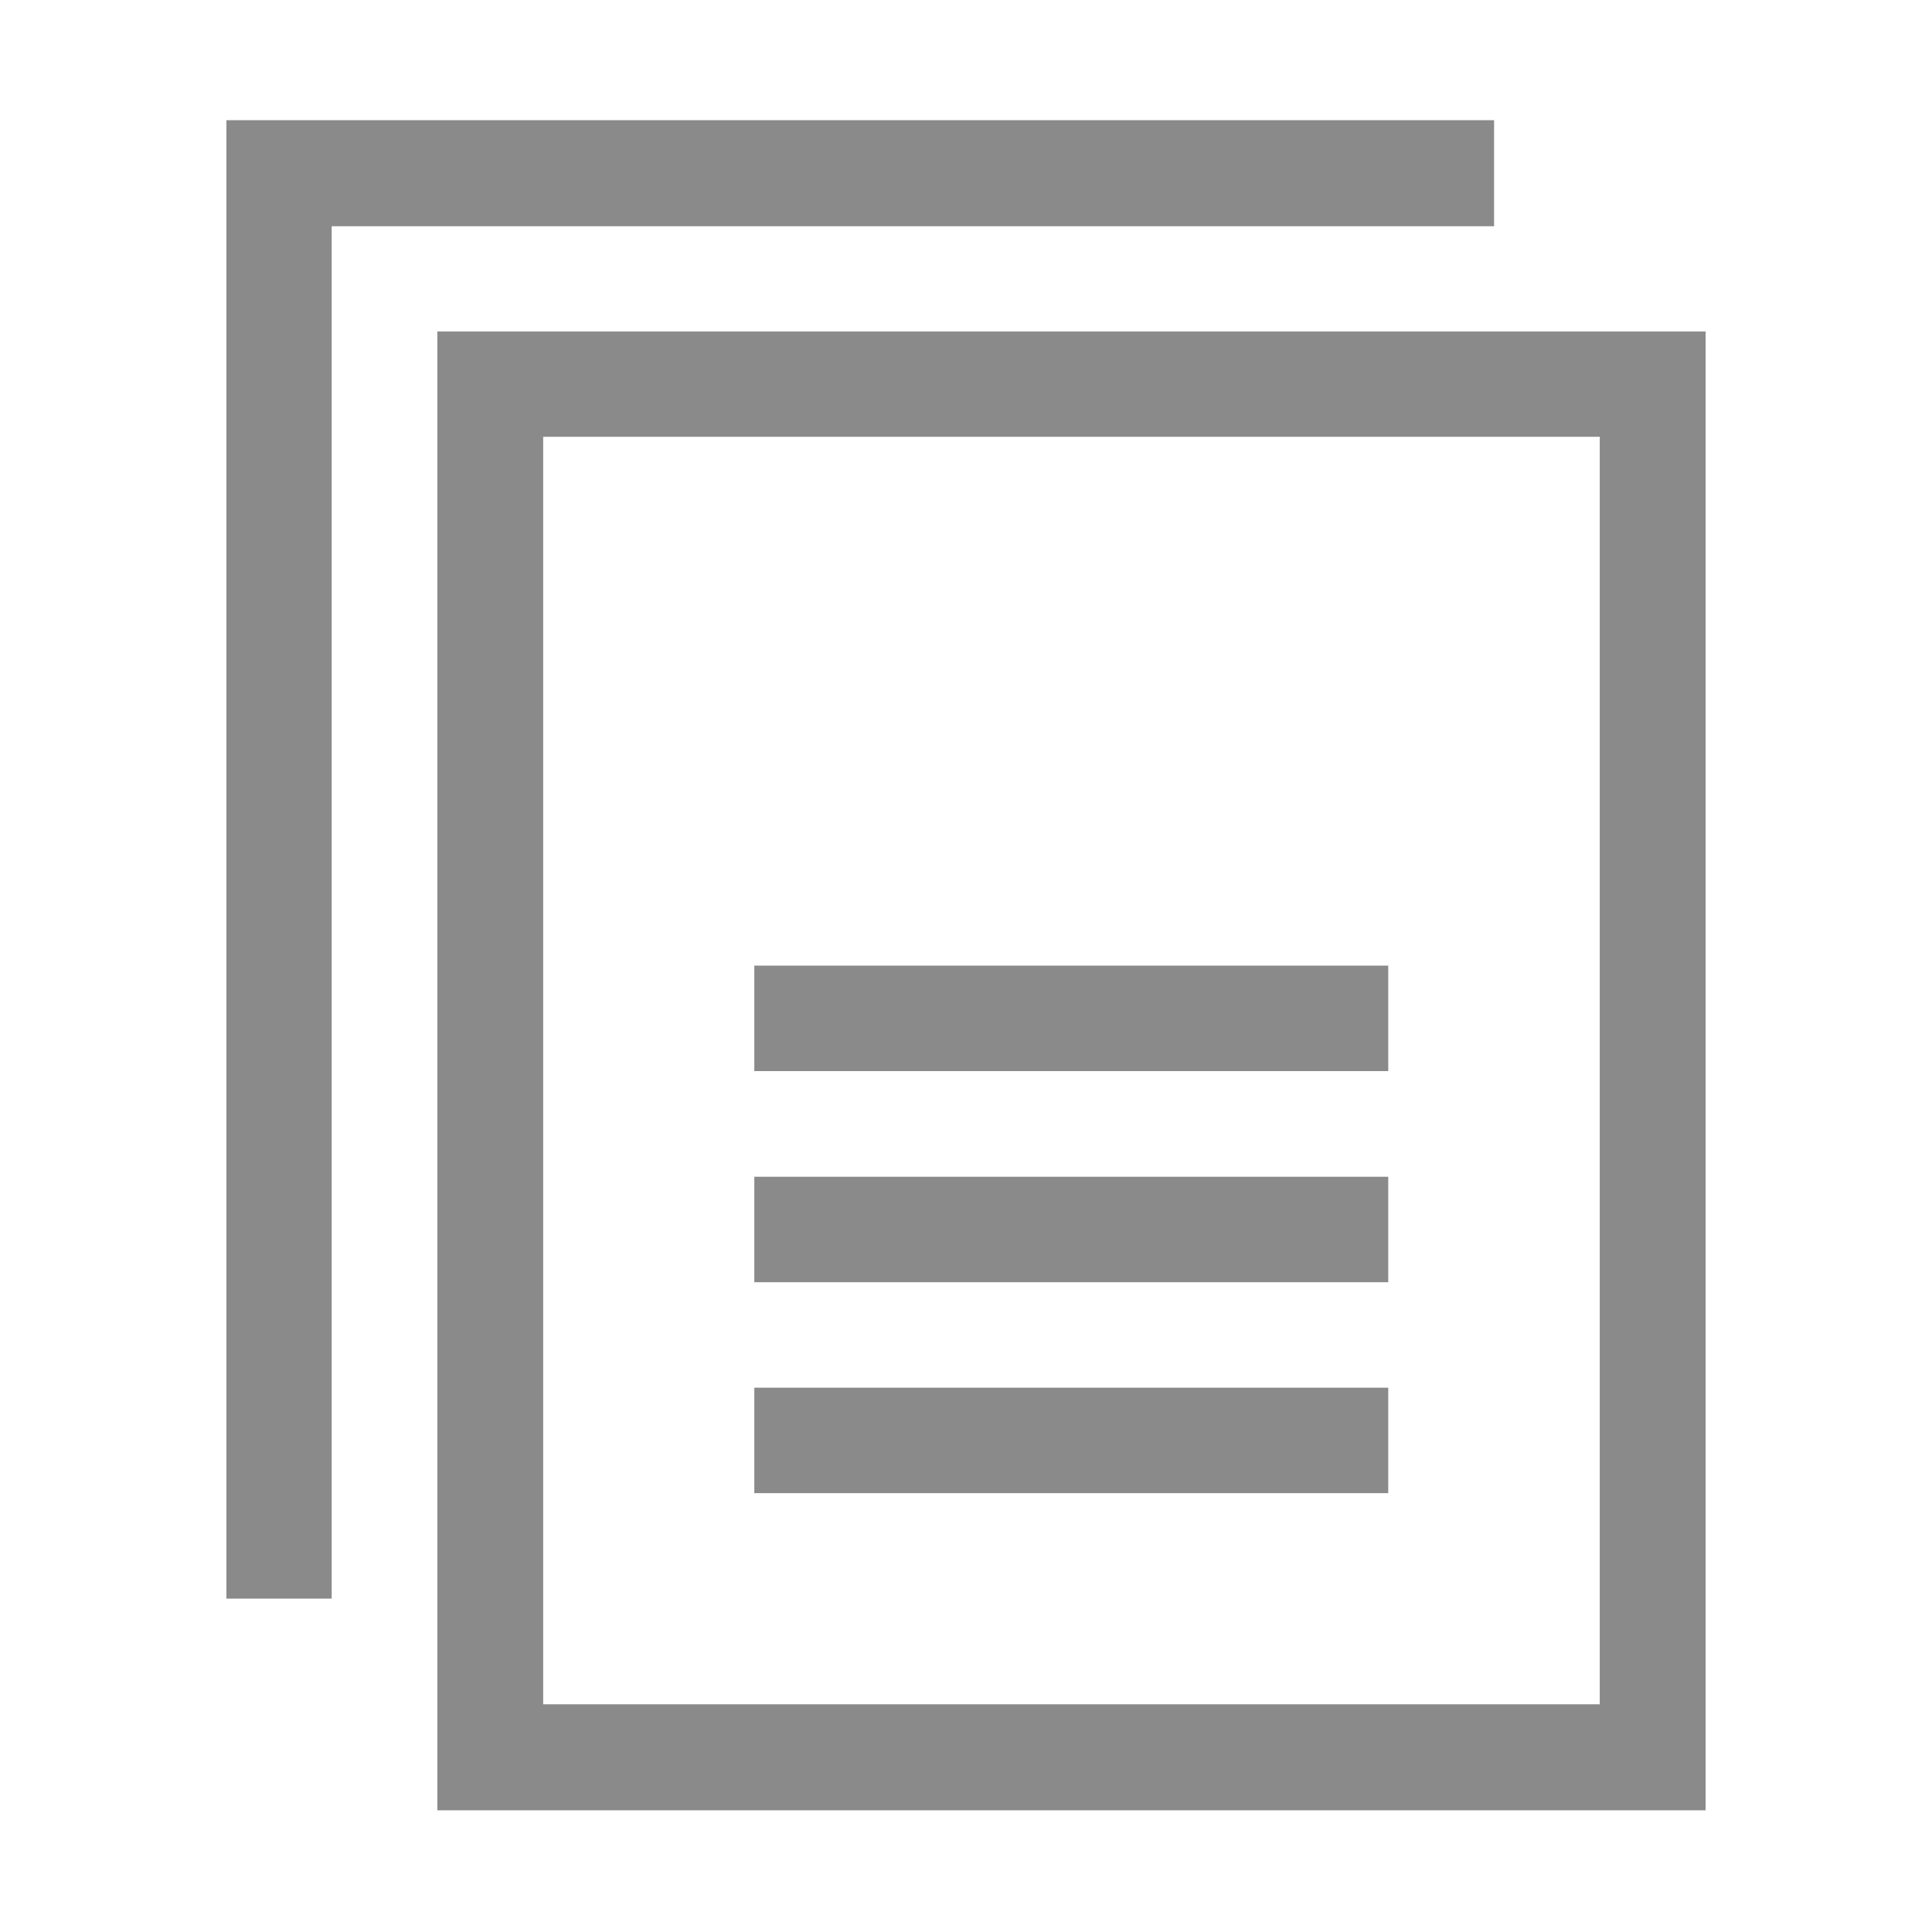 <?xml version="1.0" standalone="no"?><!DOCTYPE svg PUBLIC "-//W3C//DTD SVG 1.1//EN" "http://www.w3.org/Graphics/SVG/1.1/DTD/svg11.dtd"><svg t="1569404526804" class="icon" viewBox="0 0 1024 1024" version="1.1" xmlns="http://www.w3.org/2000/svg" p-id="2546" xmlns:xlink="http://www.w3.org/1999/xlink" width="16" height="16"><defs><style type="text/css"></style></defs><path d="M791.9 63.7H120v783.6h55.8V119.9h616.1z" p-id="2547" fill="#8a8a8a"></path><path d="M231.8 175.7v783.8H904V175.7H231.8z m616.1 727.6h-560V231.5h560v671.8z" p-id="2548" fill="#8a8a8a"></path><path d="M399.8 735.5h336v55.9h-336zM399.8 623.7h336v55.9h-336zM399.8 511.8h336v55.9h-336z" p-id="2549" fill="#8a8a8a"></path></svg>